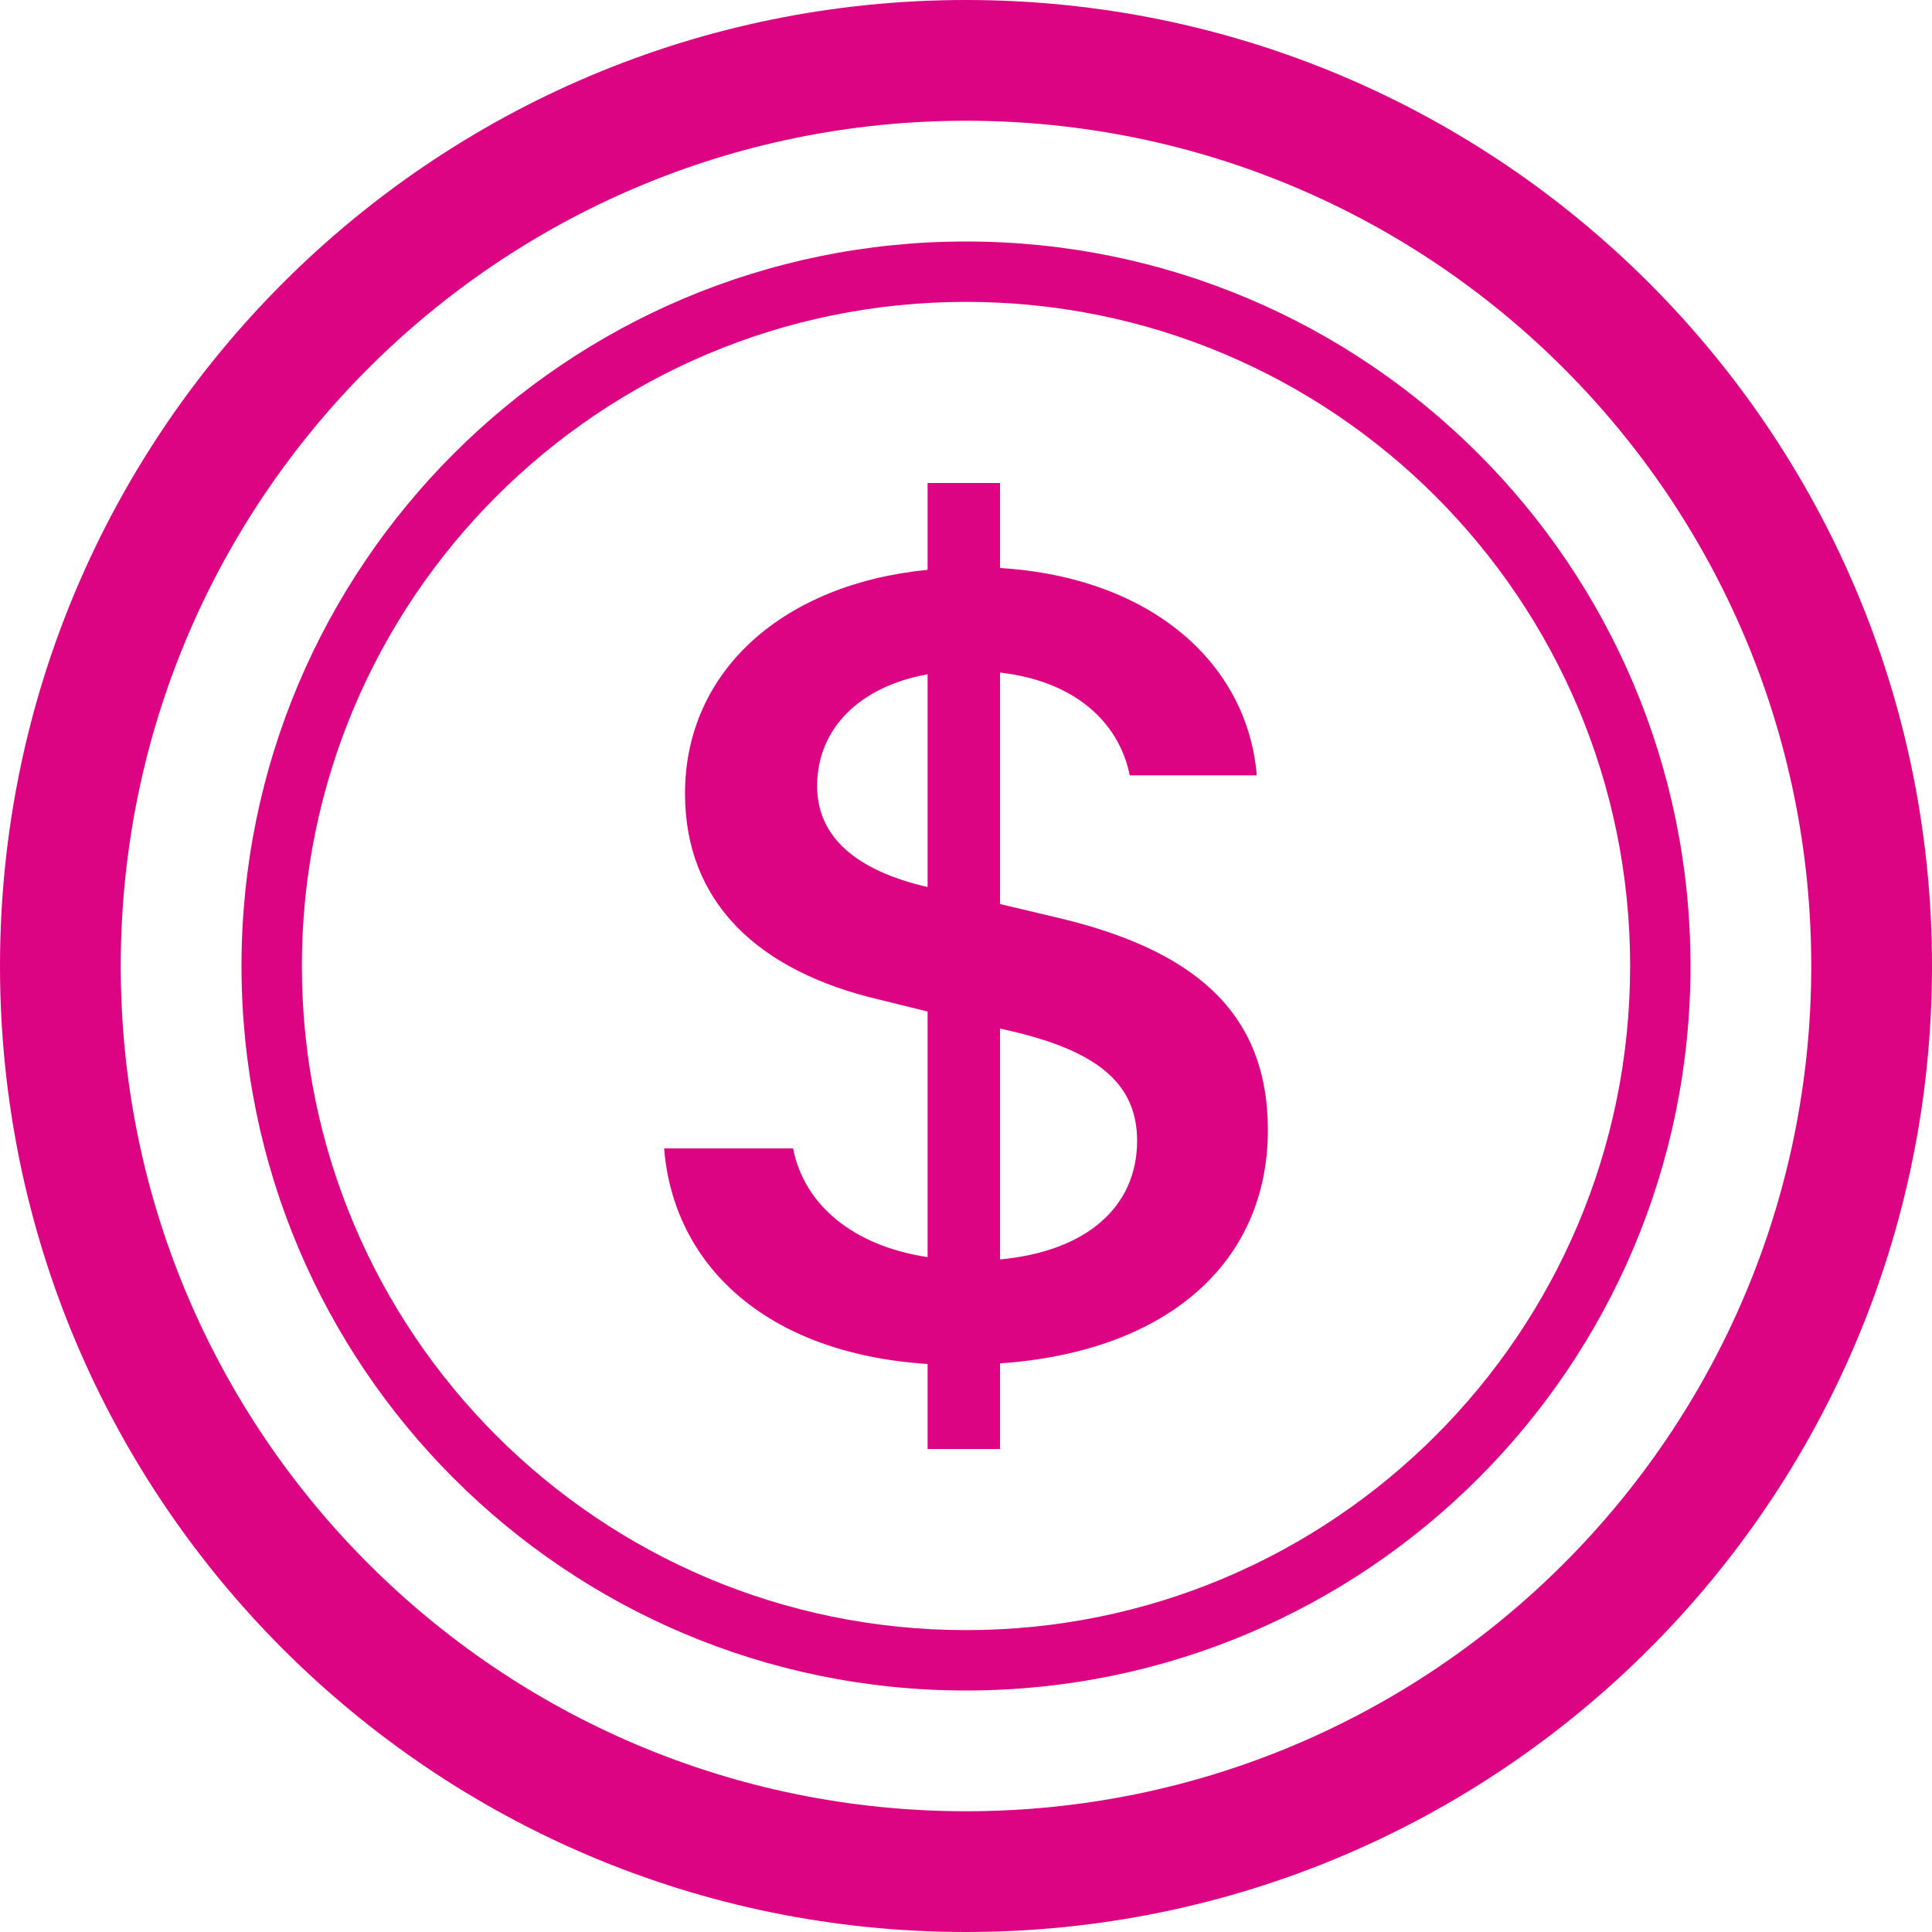 <svg width="16" height="16" viewBox="0 0 16 16" fill="none" xmlns="http://www.w3.org/2000/svg">
<path d="M5.5 9.511C5.576 10.464 6.329 11.208 7.682 11.296V12H8.282V11.291C9.681 11.193 10.5 10.445 10.5 9.359C10.5 8.372 9.874 7.863 8.755 7.599L8.282 7.487V5.57C8.883 5.638 9.264 5.966 9.356 6.421H10.408C10.332 5.501 9.544 4.782 8.282 4.704V4H7.682V4.719C6.487 4.836 5.673 5.555 5.673 6.572C5.673 7.472 6.278 8.044 7.285 8.279L7.682 8.377V10.411C7.067 10.318 6.66 9.98 6.568 9.511H5.5ZM7.677 7.345C7.087 7.208 6.767 6.929 6.767 6.509C6.767 6.039 7.112 5.687 7.682 5.584V7.345H7.677ZM8.369 8.538C9.086 8.704 9.417 8.973 9.417 9.447C9.417 9.99 9.005 10.362 8.282 10.43V8.518L8.369 8.538Z" fill="#DD0483"/>
<path d="M8 15C4.134 15 1 11.866 1 8C1 4.134 4.134 1 8 1C11.866 1 15 4.134 15 8C15 11.866 11.866 15 8 15ZM8 16C12.418 16 16 12.418 16 8C16 3.582 12.418 0 8 0C3.582 0 0 3.582 0 8C0 12.418 3.582 16 8 16Z" fill="#DD0483"/>
<path d="M8 13.5C4.962 13.5 2.5 11.038 2.5 8C2.5 4.962 4.962 2.5 8 2.5C11.038 2.5 13.5 4.962 13.5 8C13.5 11.038 11.038 13.5 8 13.5ZM8 14C11.314 14 14 11.314 14 8C14 4.686 11.314 2 8 2C4.686 2 2 4.686 2 8C2 11.314 4.686 14 8 14Z" fill="#DD0483"/>
</svg>
